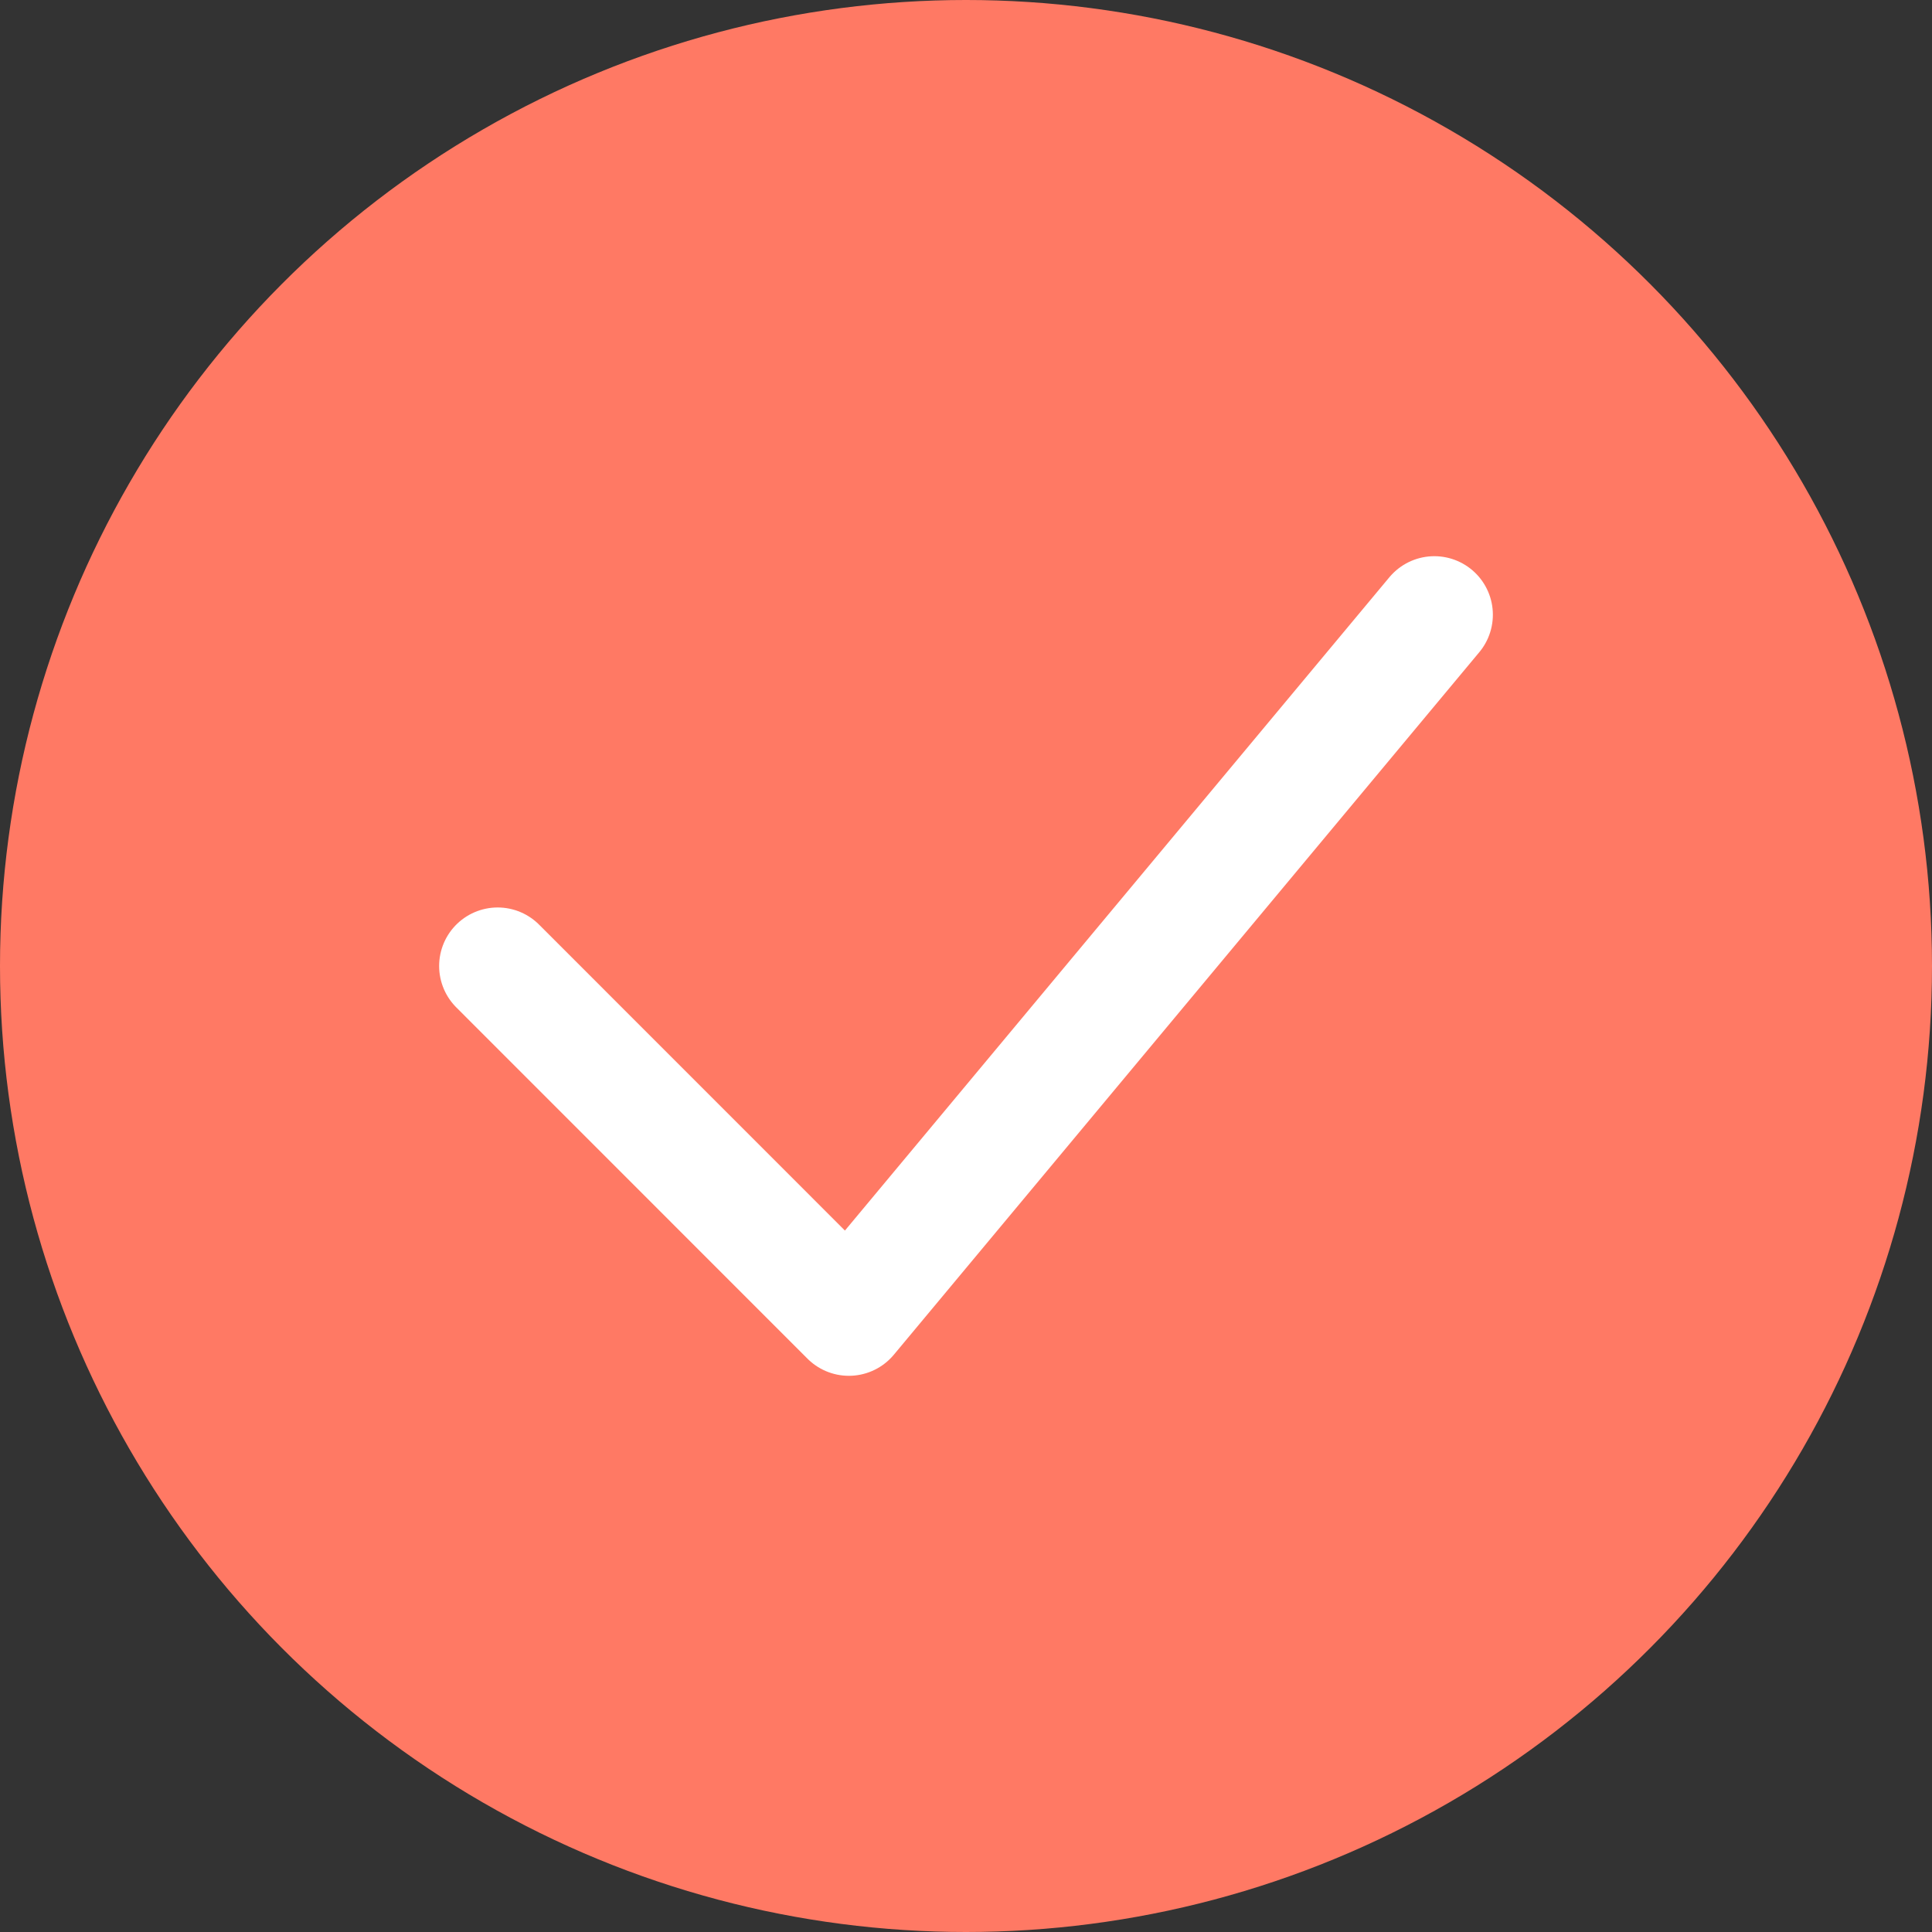 <svg width="22" height="22" viewBox="0 0 22 22" fill="none" xmlns="http://www.w3.org/2000/svg">
<rect x="0" y="0" width="22" height="22" fill="#333333" stroke="none"/>
<circle cx="11" cy="11" r="11" fill="#FF7964"/>
<path d="M5.667 11L9.666 15L16.333 7" stroke="white" stroke-width="1.333" stroke-linecap="round" stroke-linejoin="round"/>
</svg>
